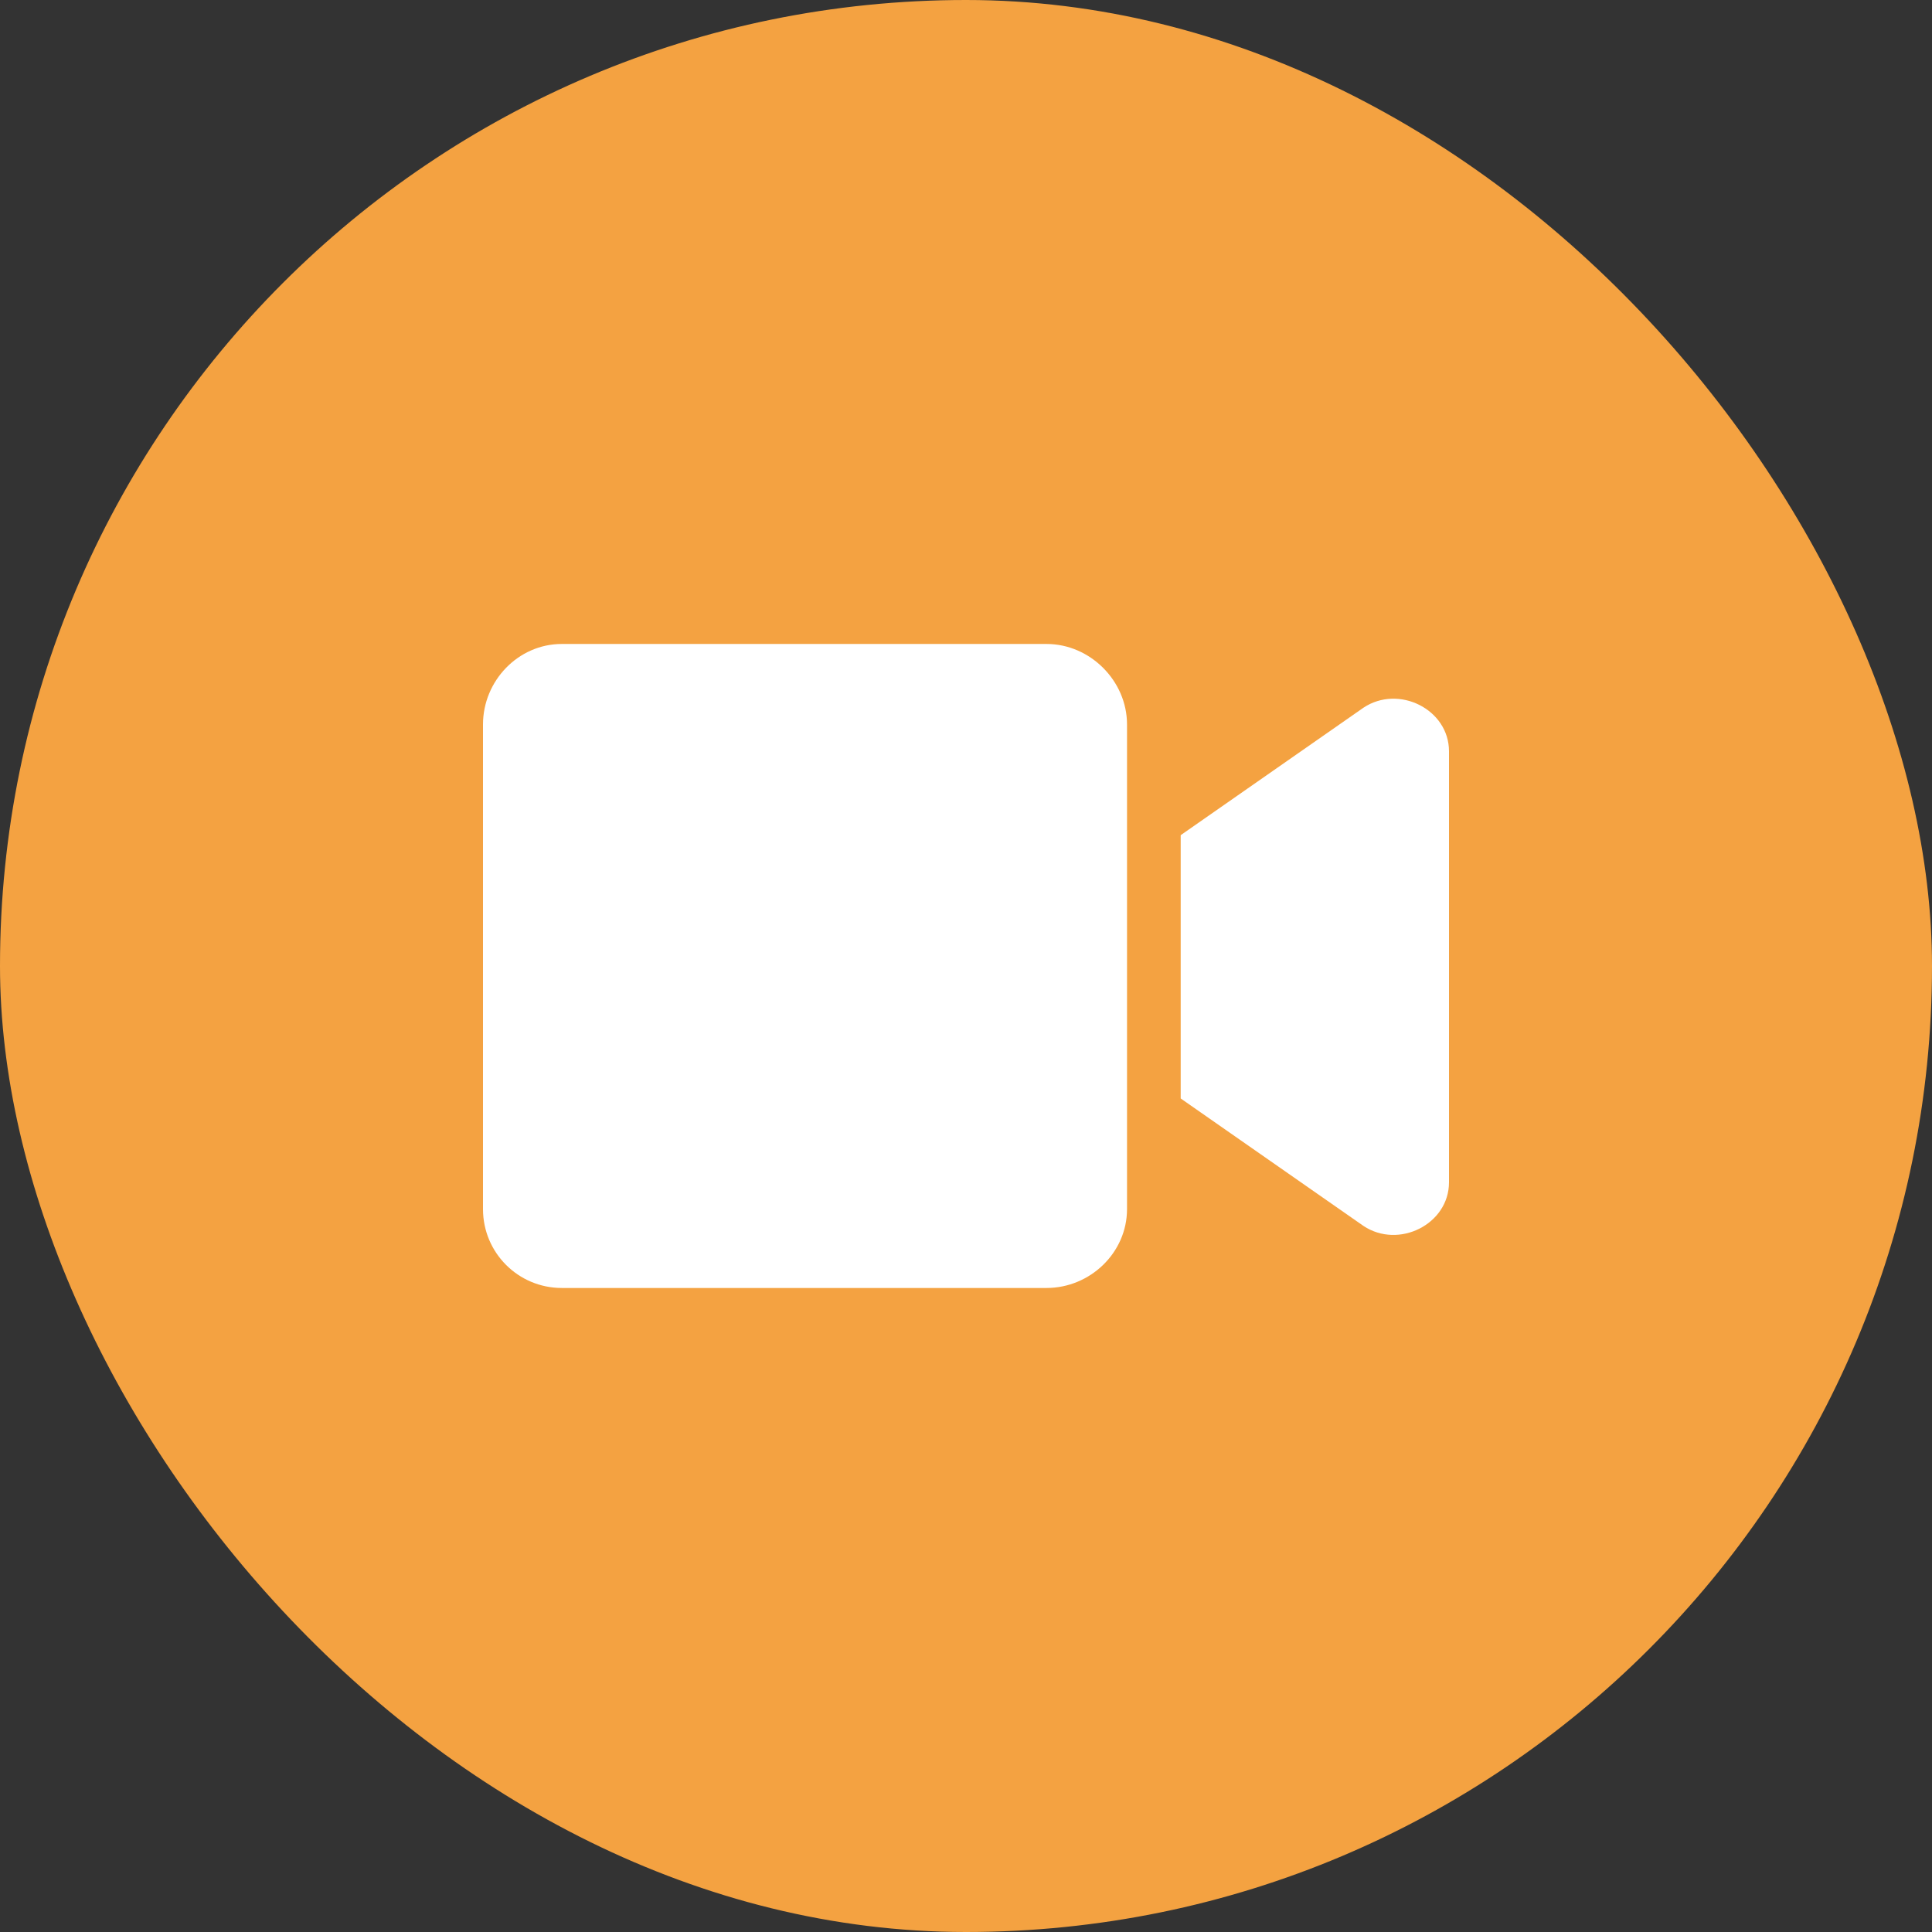 <svg width="32" height="32" viewBox="0 0 32 32" fill="none" xmlns="http://www.w3.org/2000/svg">
<rect x="0" y="0" width="32" height="32" fill="#333333" stroke="none"/>
<rect width="32" height="32" rx="16" fill="#F4A241"/>
<path d="M17.333 10.666H9.306C8.583 10.666 8 11.277 8 11.999V20.027C8 20.749 8.583 21.333 9.306 21.333H17.333C18.056 21.333 18.667 20.749 18.667 20.027V11.999C18.667 11.277 18.056 10.666 17.333 10.666ZM22.583 11.722L19.556 13.833V18.194L22.583 20.305C23.167 20.694 24 20.277 24 19.583V12.444C24 11.749 23.167 11.333 22.583 11.722Z" fill="white"/>
</svg>
